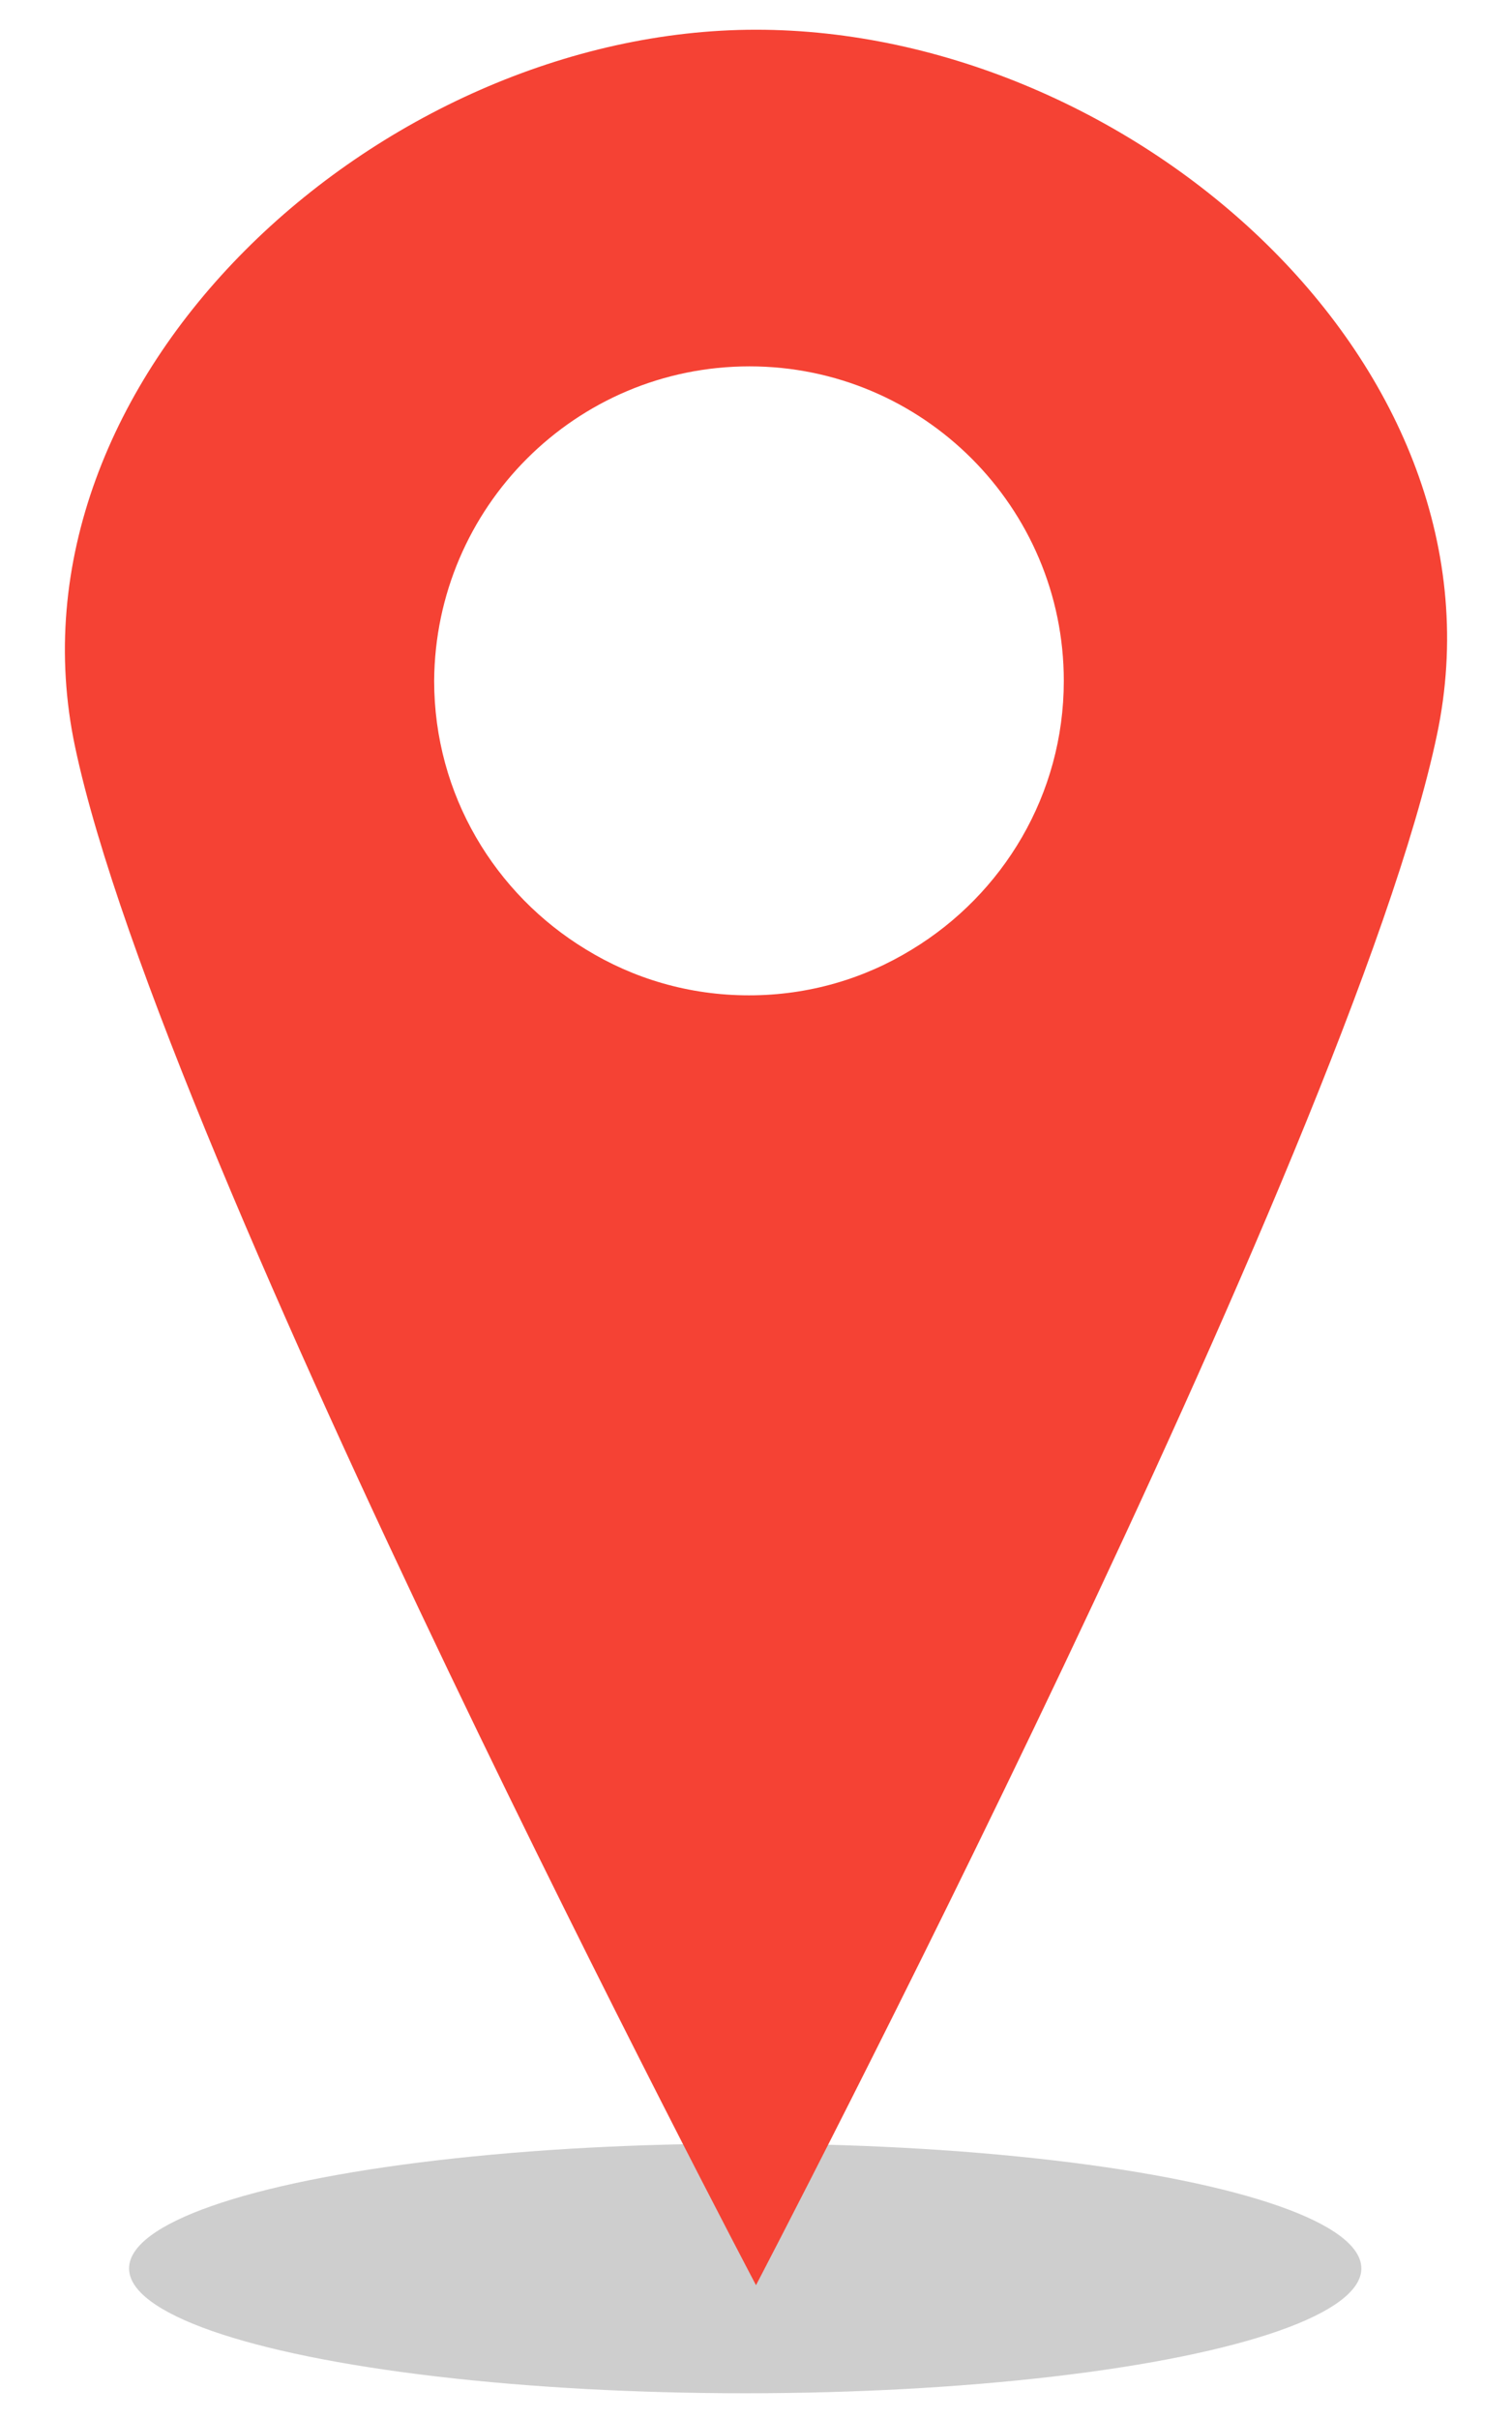 <?xml version="1.0" encoding="utf-8"?>
<!-- Generator: Adobe Illustrator 19.0.1, SVG Export Plug-In . SVG Version: 6.00 Build 0)  -->
<!DOCTYPE svg PUBLIC "-//W3C//DTD SVG 1.1//EN" "http://www.w3.org/Graphics/SVG/1.1/DTD/svg11.dtd">
<svg version="1.1" id="Layer_1" xmlns="http://www.w3.org/2000/svg" xmlns:xlink="http://www.w3.org/1999/xlink" x="0px" y="0px"
   viewBox="0 0 280 447.7" style="enable-background:new 0 0 280 447.7;" xml:space="preserve">
<style type="text/css">
  .st0{opacity:0.5;fill:#9E9E9E;}
  .st1{fill:#F54234;}
</style>
<g>
  <ellipse class="st0" cx="138" cy="419.8" rx="114.1" ry="23.1"/>
  <path class="st1" d="M266.1,136C280.5,67.9,209.7,5.5,140,5.5S-0.5,70.1,13.9,138.2C30,214.4,140,422.9,140,422.9
    S250,212.7,266.1,136z M138.8,67.8c32.1,0,58.2,26.1,58.2,58.2c0,21.1-11.3,39.5-28.1,49.7c-8.8,5.4-19.1,8.5-30.2,8.5
    s-21.4-3.1-30.2-8.5c-16.8-10.2-28.1-28.6-28.1-49.7C80.6,93.9,106.6,67.8,138.8,67.8z"/>
</g>
</svg>
